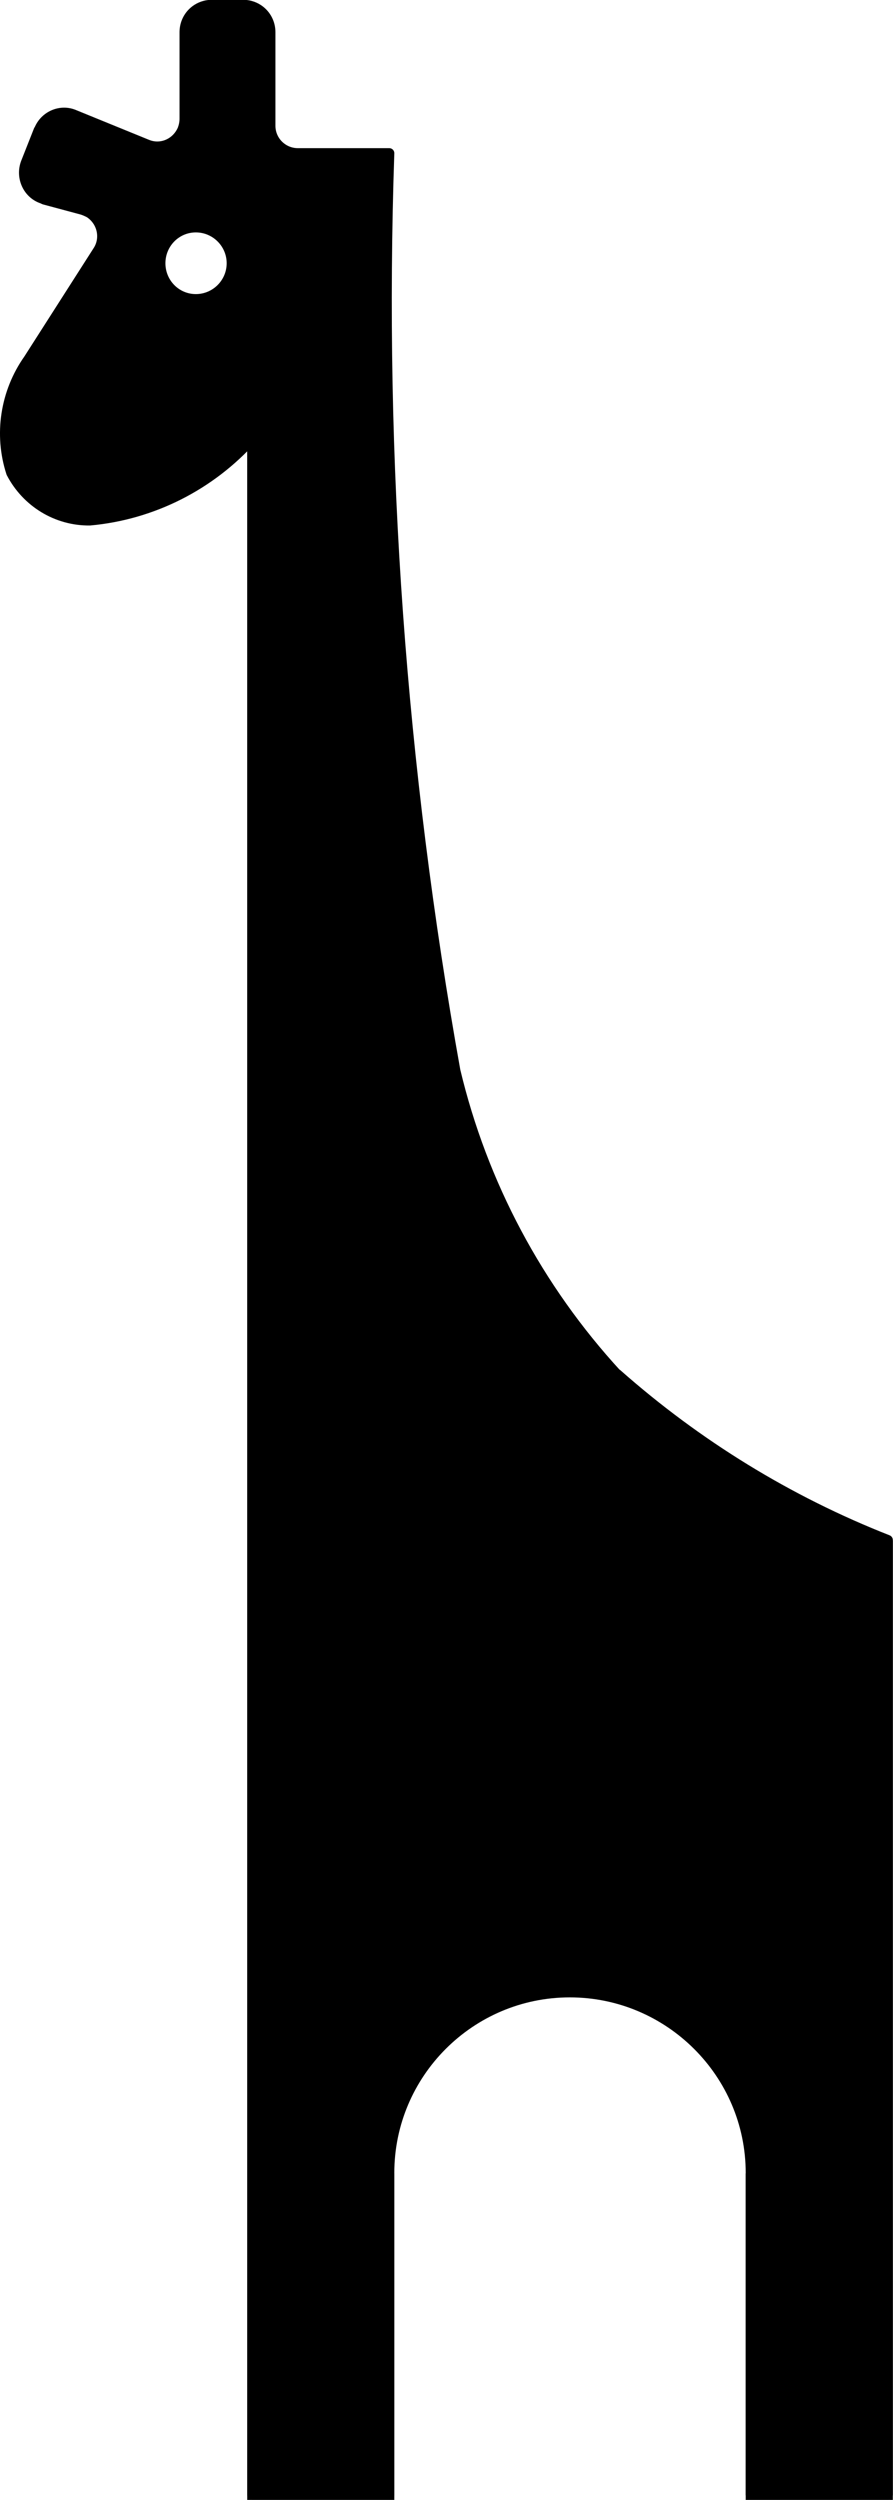 <?xml version="1.0" encoding="UTF-8"?>
<svg id="Layer_2" data-name="Layer 2" xmlns="http://www.w3.org/2000/svg" viewBox="0 0 22.16 62.01">
  <defs>
    <style>
      .cls-1 {
        fill: none;
        stroke-miterlimit: 10;
      }

      .cls-1, .cls-2 {
        stroke: #000;
        stroke-width: .25px;
      }

      .cls-2 {
        stroke-linecap: round;
        stroke-linejoin: round;
      }
    </style>
  </defs>
  <g id="LINE">
    <g id="HATCH">
      <path class="cls-1" d="m2.43,6.23l-1.72,2.69m5.55,1.97v51h3.4v-7.98m8.97,0v7.98h3.4v-23.68"/>
    </g>
    <g id="LWPOLYLINE">
      <path class="cls-2" d="m15.31,34.09c-1.96-2.13-3.34-4.72-4.01-7.53-1.35-7.51-1.9-15.14-1.64-22.76h-2.27c-.37,0-.68-.3-.68-.68V.8c0-.38-.3-.68-.68-.68h-.77c-.38,0-.68.3-.68.68v2.15c0,.09-.02.18-.05.26-.15.35-.54.52-.89.37l-1.79-.73c-.34-.15-.74.02-.88.37t-.01.01l-.32.81c-.13.35.04.75.39.88.02,0,.04.02.07.03l.93.25c.07.02.13.05.19.08.32.21.41.63.21.94l-1.72,2.69c-.58.82-.74,1.87-.43,2.82.38.73,1.13,1.19,1.95,1.18,1.55-.14,2.99-.87,4.03-2.03v51h3.4v-7.98c0-2.47,2.01-4.48,4.48-4.48s4.49,2.01,4.49,4.48v7.98h3.4v-23.68c-2.47-.97-4.74-2.37-6.72-4.12ZM4.86,7.42c-.49,0-.88-.4-.88-.89s.39-.89.88-.89.89.4.89.89-.4.89-.89.89Z"/>
    </g>
  </g>
</svg>